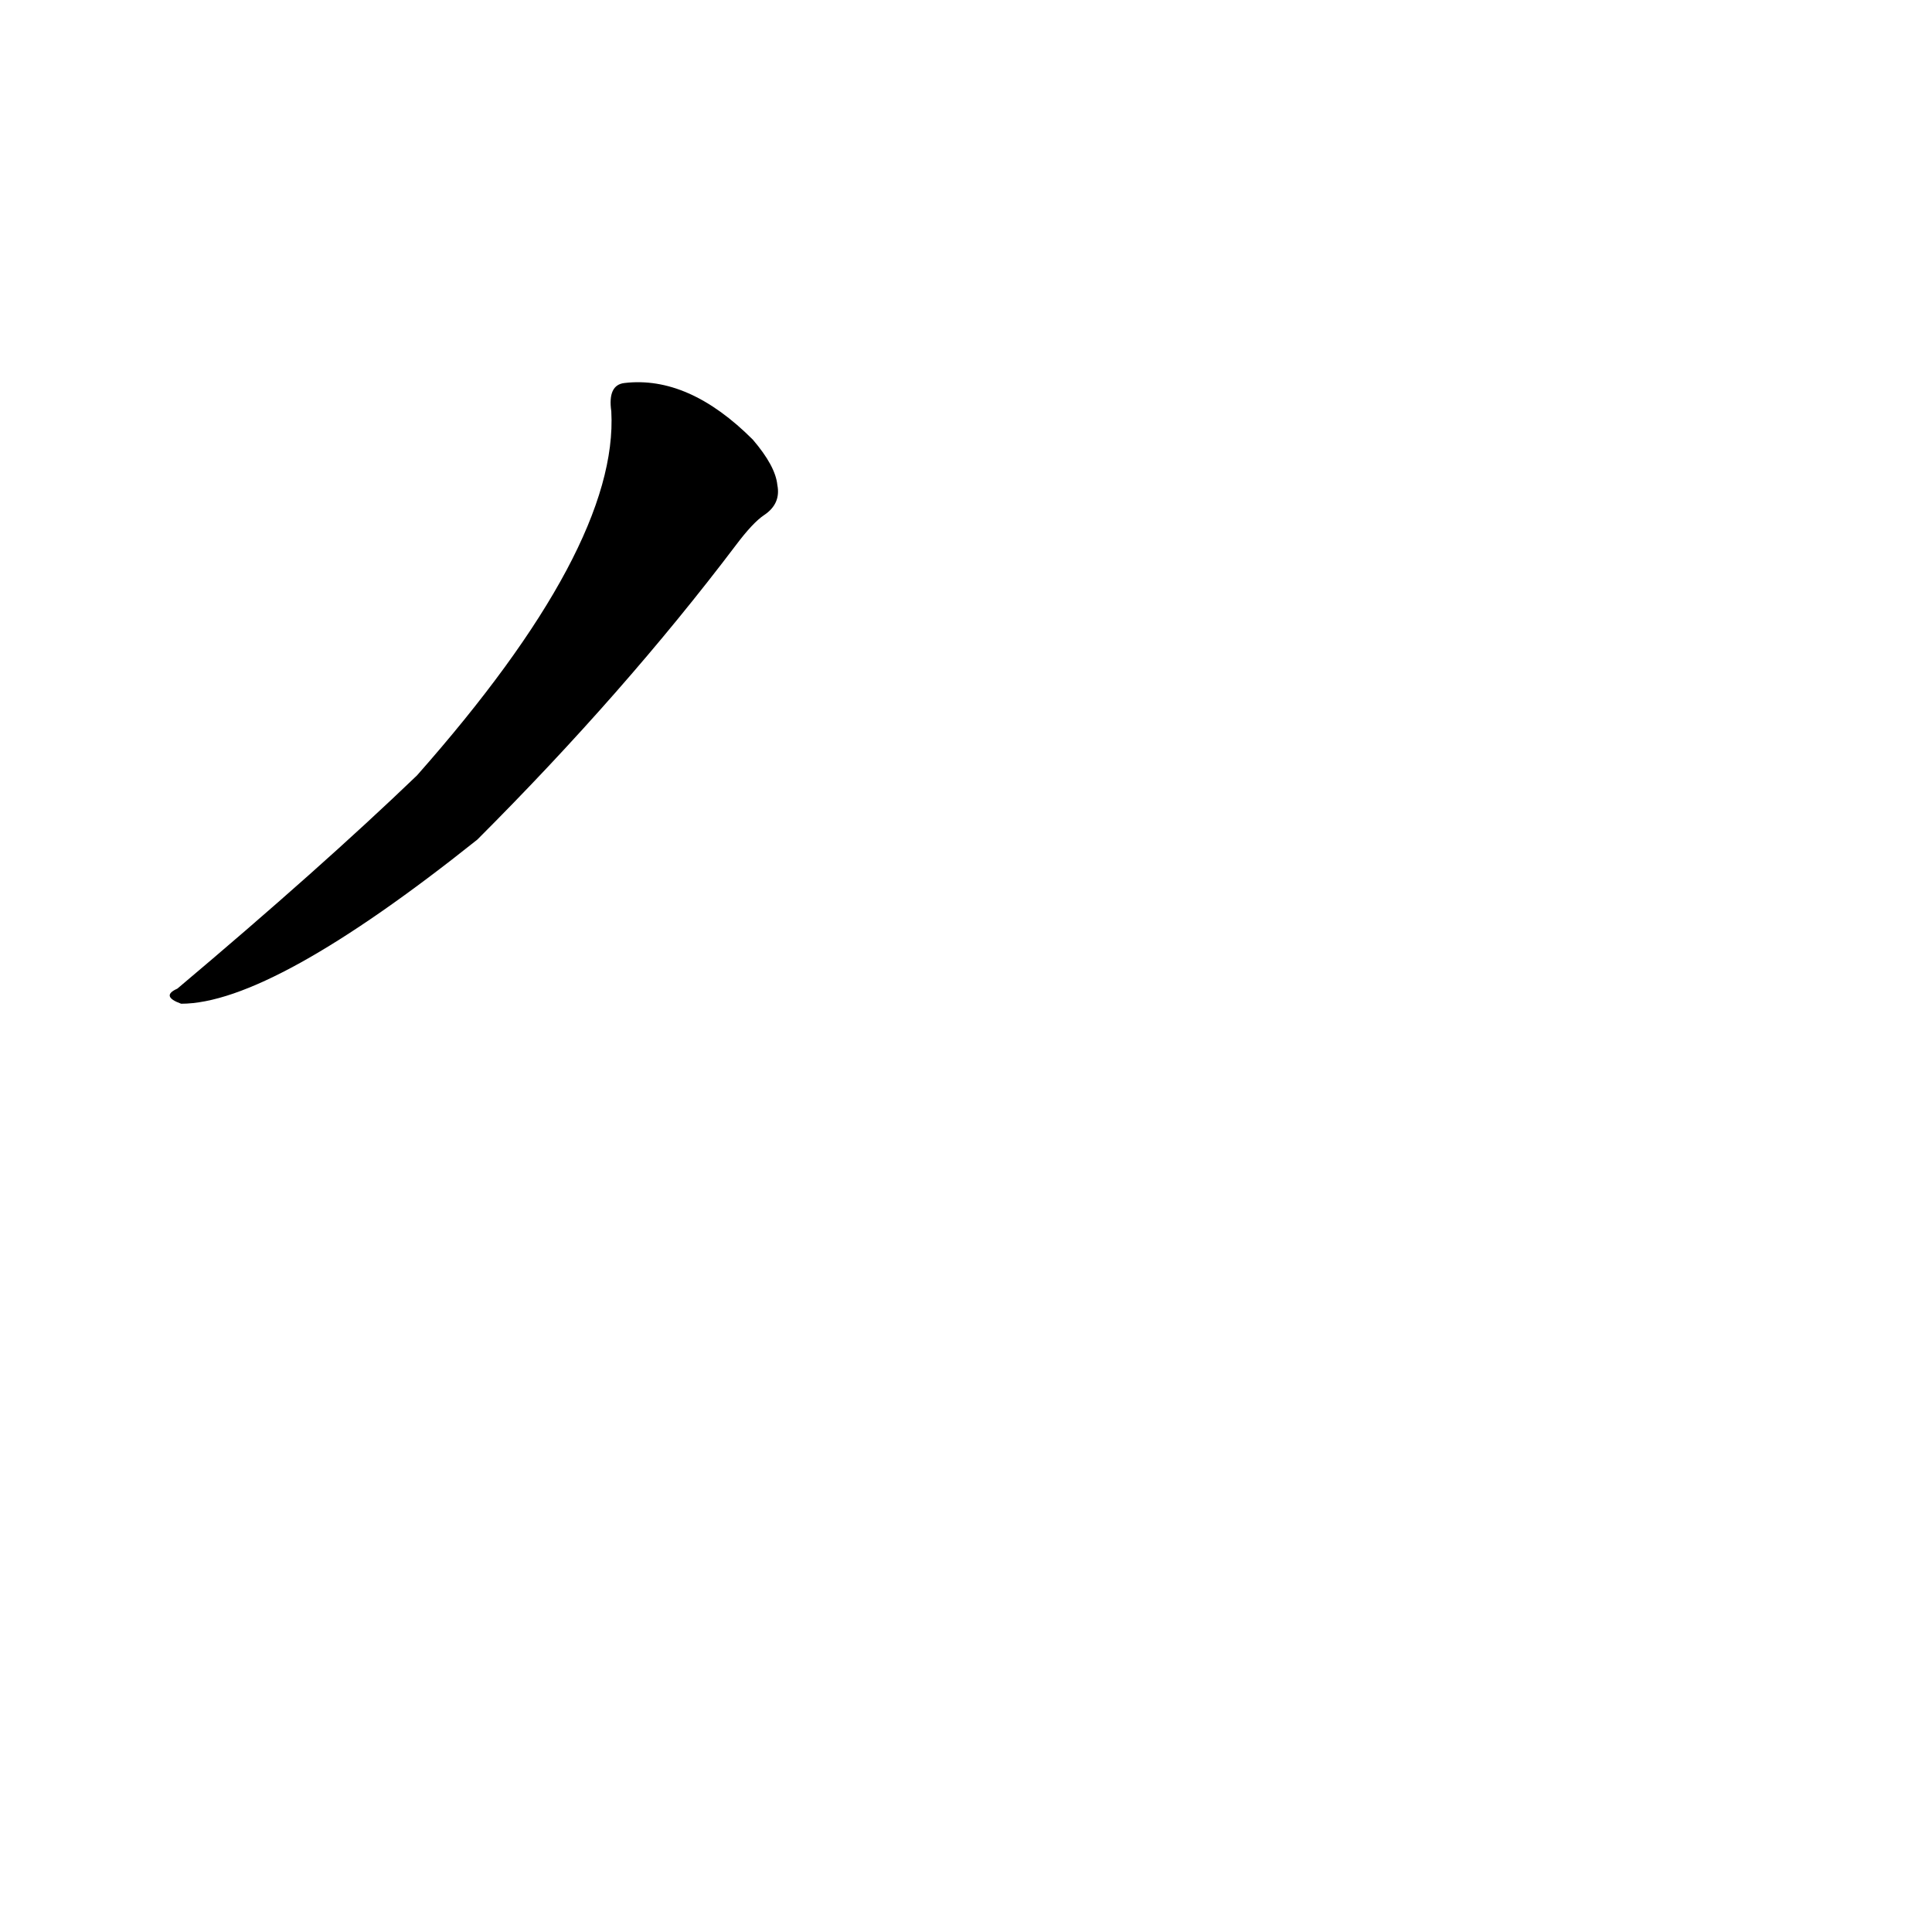 <?xml version='1.0' encoding='utf-8'?>
<svg xmlns="http://www.w3.org/2000/svg" version="1.1" viewBox="0 0 1024 1024"><g transform="scale(1, -1) translate(0, -900)"><path d="M 324 682 Q 328 610 221 489 Q 170 440 94 376 Q 85 372 96 368 Q 144 368 253 455 Q 331 533 390 611 Q 399 623 405 627 Q 414 633 412 643 Q 411 653 399 667 Q 365 701 331 697 Q 322 696 324 682 Z" fill="black" /></g></svg>
